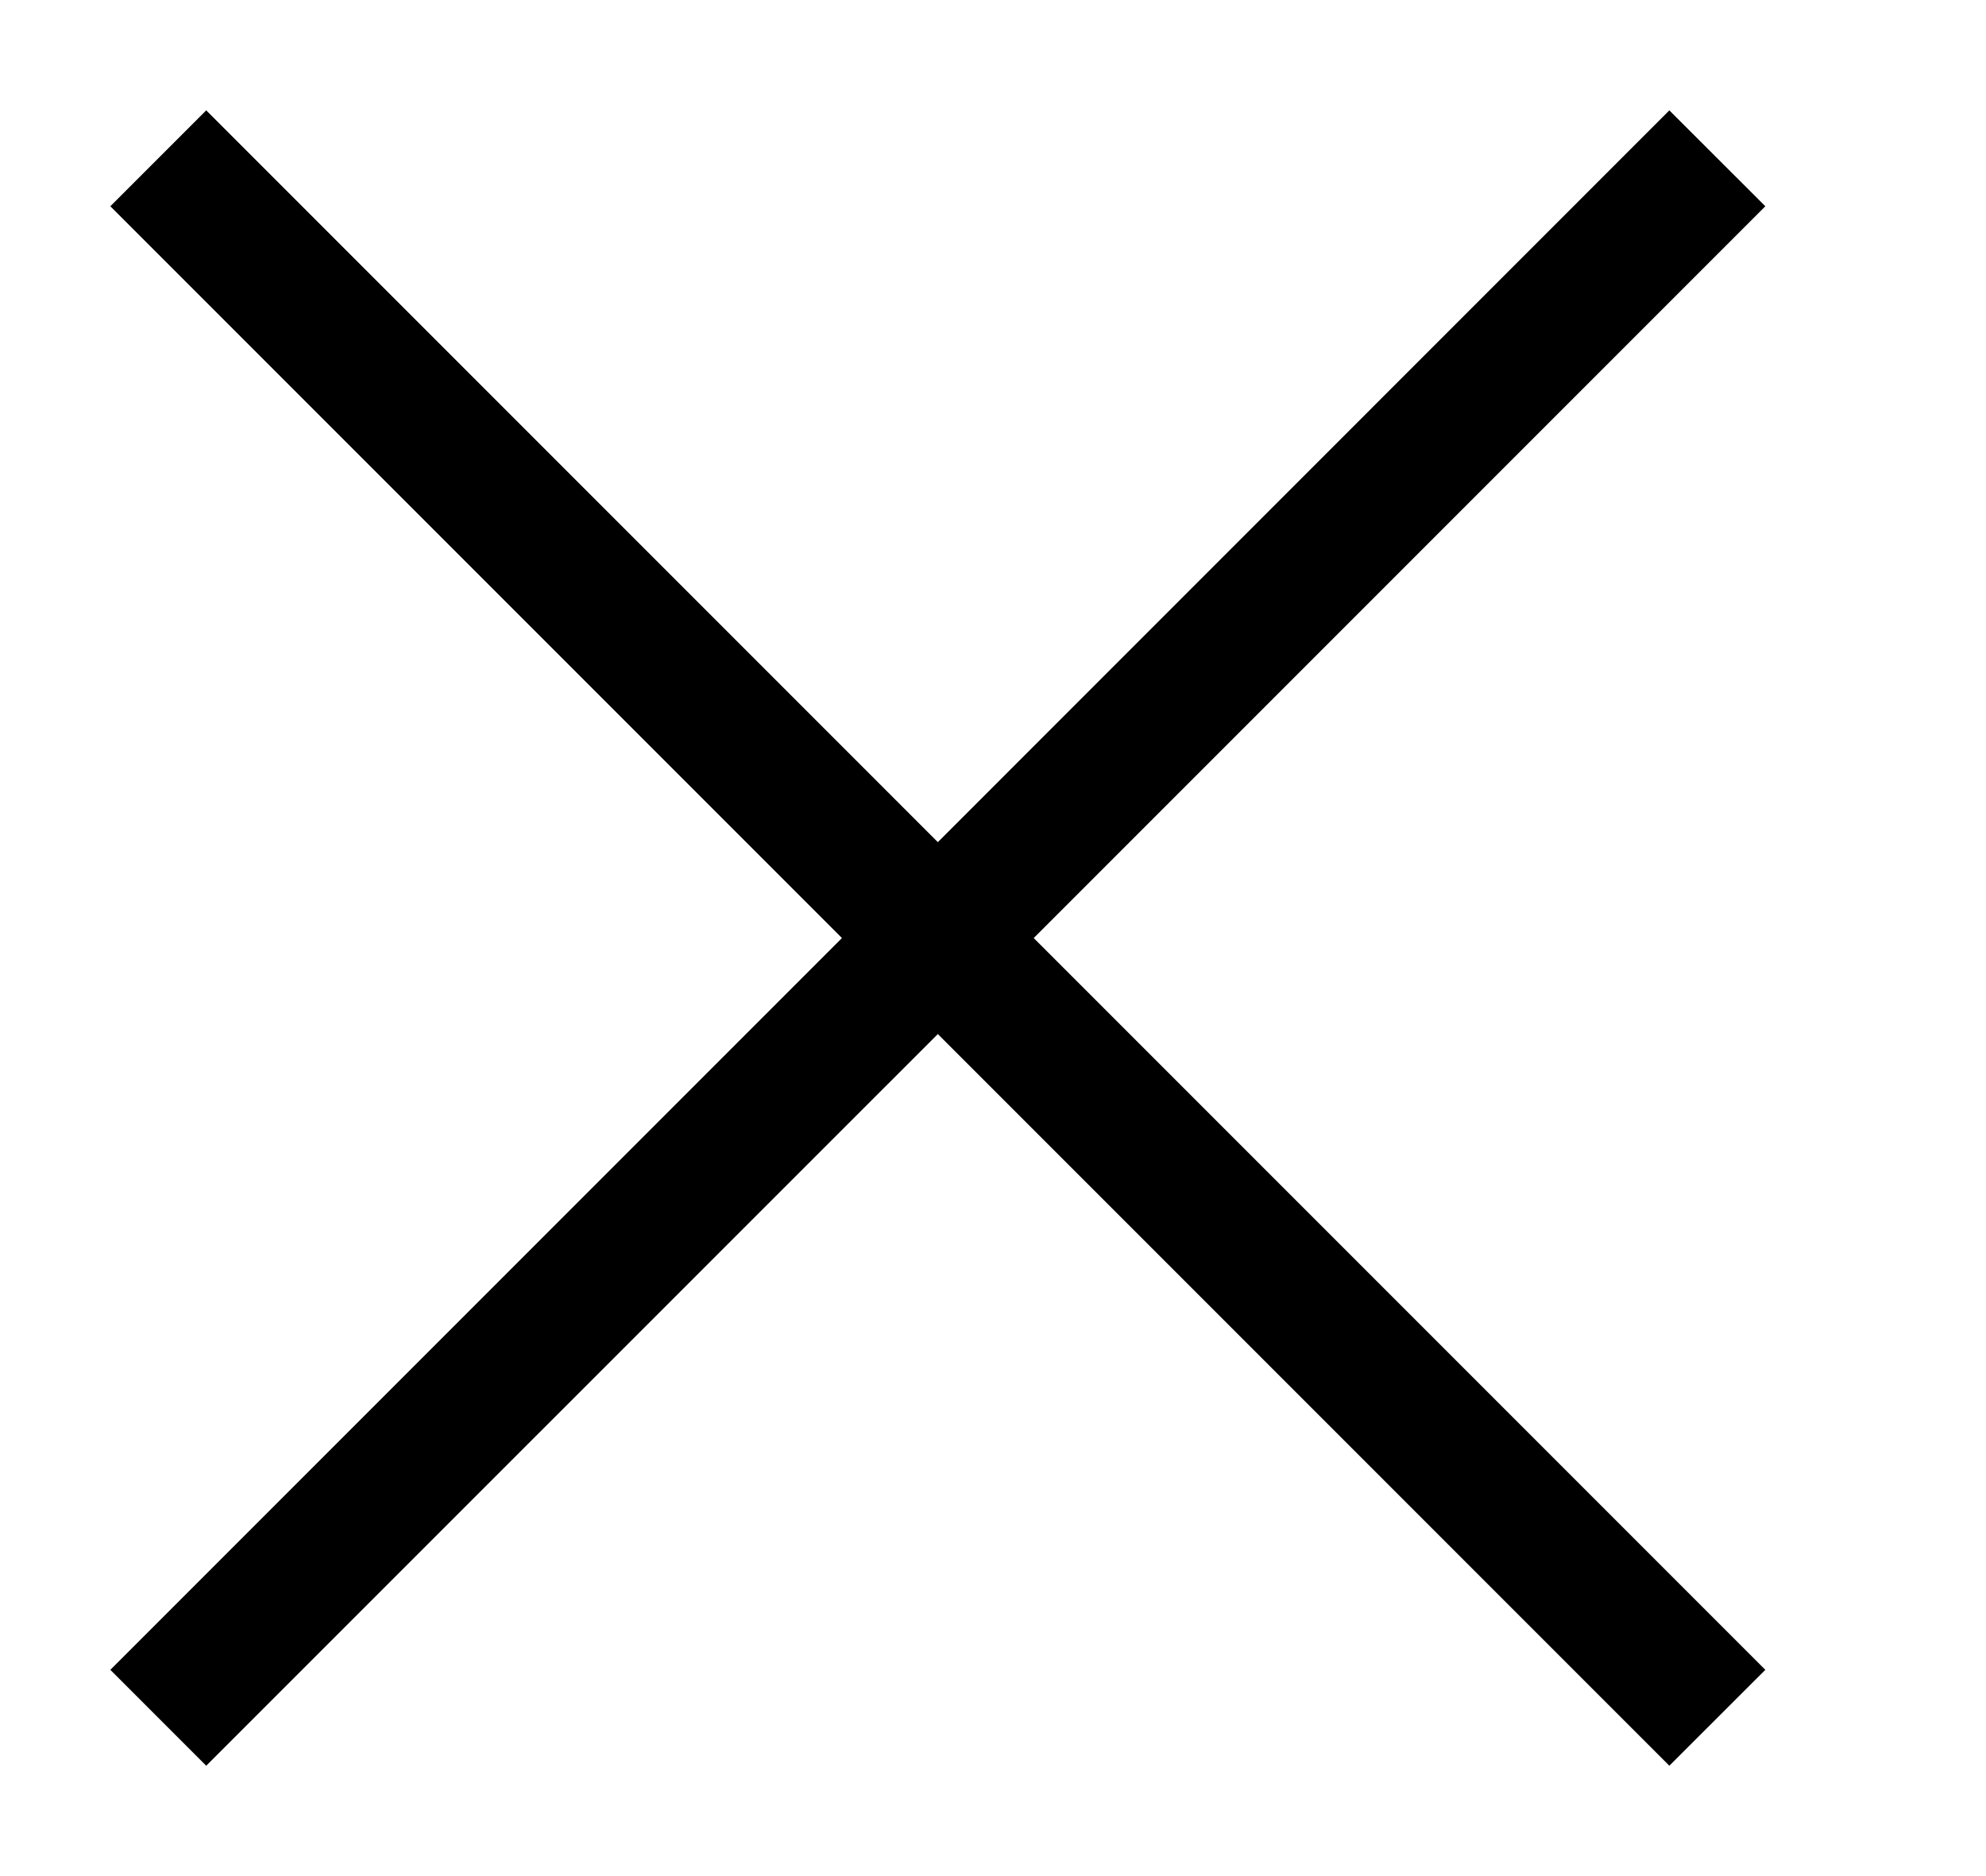 <?xml version="1.0" encoding="utf-8"?>
<svg width="18px" height="17px" viewBox="0 0 18 17" version="1.1"
    xmlns:xlink="http://www.w3.org/1999/xlink"
    xmlns="http://www.w3.org/2000/svg">
    <desc>Created with Lunacy</desc>
    <path d="M16 1.869L15.13 1L8.5 7.631L1.869 1L1 1.869L7.631 8.5L1 15.131L1.869 16L8.5 9.37L15.13 16L16 15.131L9.369 8.5L16 1.869Z" id="close-icon" fill="#000000" stroke="none" />
</svg>